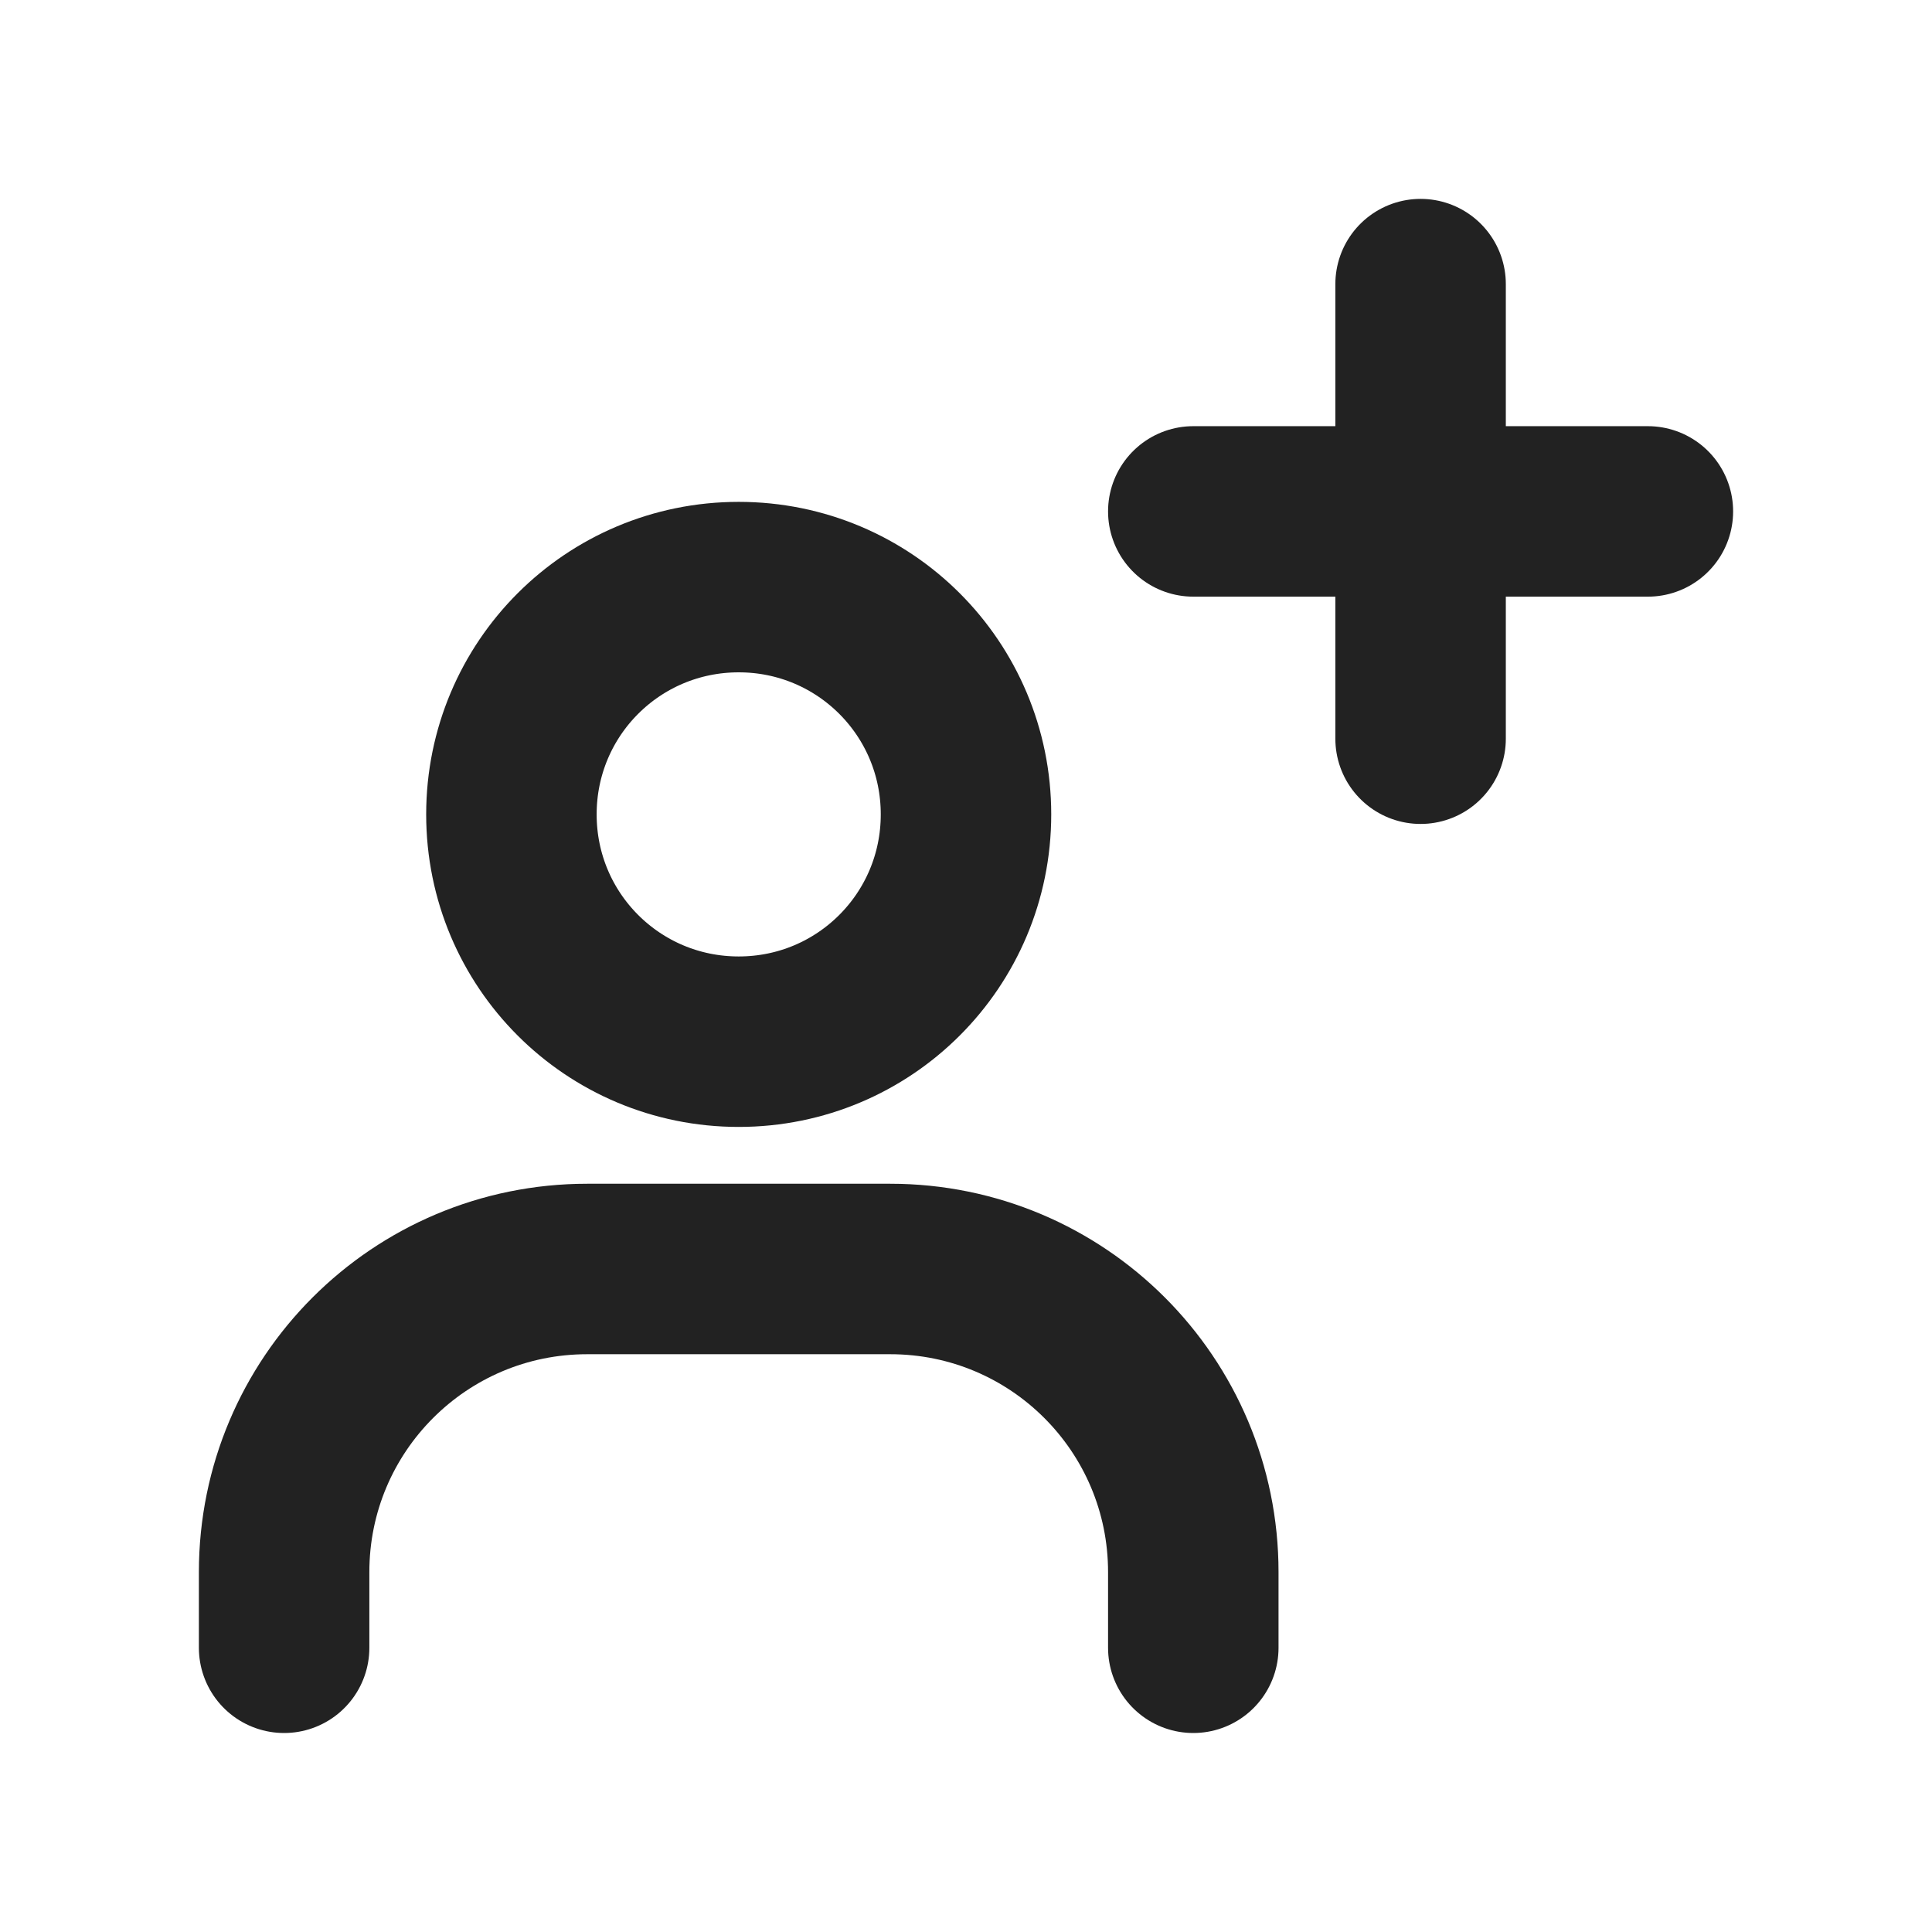 <svg width="17" height="17" viewBox="0 0 17 17" fill="none" xmlns="http://www.w3.org/2000/svg">
<path d="M2.5 14.499V13.833C2.5 12.359 3.693 11.166 5.167 11.166H7.833C9.307 11.166 10.5 12.359 10.5 13.833V14.499" stroke="#222222" stroke-width="1.5" stroke-linecap="round" stroke-linejoin="round"/>
<path d="M6.5 9.166C5.393 9.166 4.5 8.273 4.5 7.166C4.5 6.059 5.393 5.166 6.5 5.166C7.607 5.166 8.5 6.059 8.5 7.166C8.5 8.273 7.607 9.166 6.5 9.166Z" stroke="#222222" stroke-width="1.5" stroke-linecap="round" stroke-linejoin="round"/>
<path d="M10.5 4.5H14.5" stroke="#222222" stroke-width="1.5" stroke-linecap="round" stroke-linejoin="round"/>
<path d="M12.5 2.5V6.5" stroke="#222222" stroke-width="1.5" stroke-linecap="round" stroke-linejoin="round"/>
</svg>
